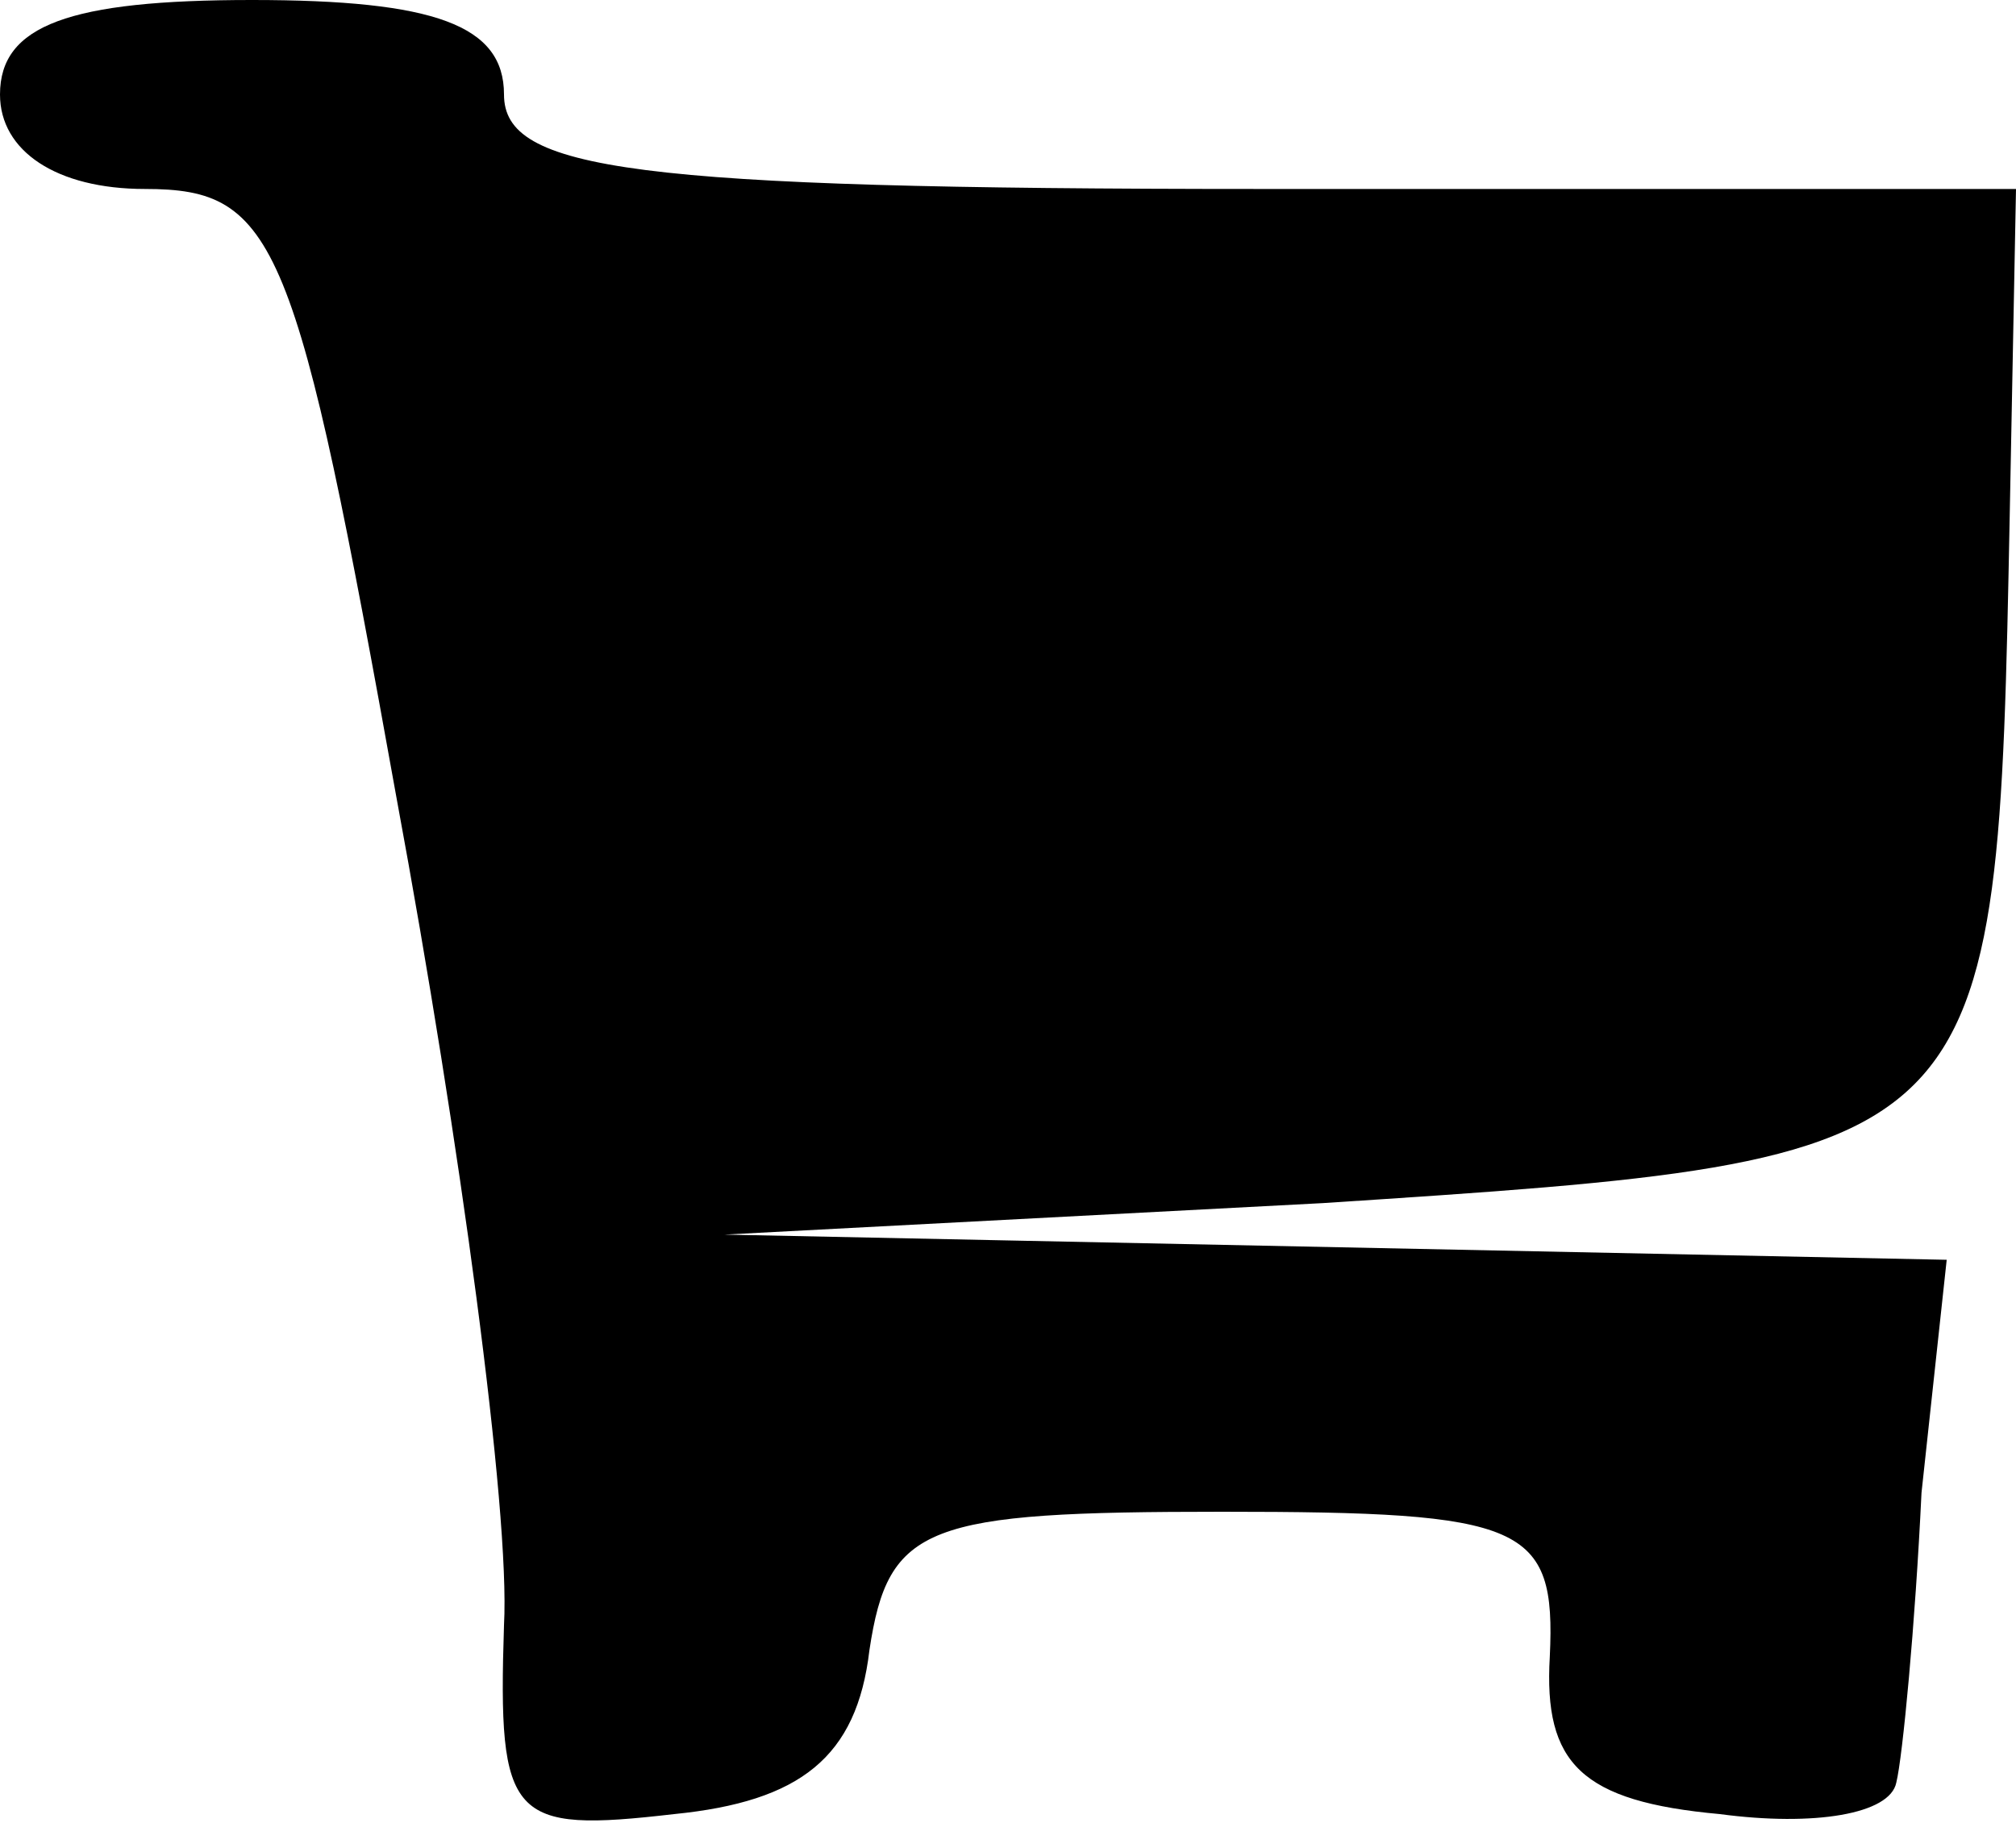 <?xml version="1.0" standalone="no"?>
<!DOCTYPE svg PUBLIC "-//W3C//DTD SVG 20010904//EN"
 "http://www.w3.org/TR/2001/REC-SVG-20010904/DTD/svg10.dtd">
<svg version="1.0" xmlns="http://www.w3.org/2000/svg"
 width="32pt" height="29pt" viewBox="0 0 32 29"
 preserveAspectRatio="xMidYMid meet">
<g transform="translate(0,29) scale(0.1,-0.1)"
fill="#000000" stroke="none">
<path d="M0 275 c0 -9 9 -15 23 -15 21 0 24 -8 40 -97 10 -54 18 -113 17 -131
-1 -31 1 -33 27 -30 20 2 29 9 31 26 3 20 9 22 56 22 48 0 53 -2 52 -23 -1
-17 5 -23 27 -25 15 -2 27 0 28 5 1 4 3 25 4 46 l4 37 -97 2 -97 2 95 5 c107
7 107 7 109 109 l1 52 -120 0 c-100 0 -120 3 -120 15 0 11 -11 15 -40 15 -29
0 -40 -4 -40 -15z"/>
</g>
</svg>
